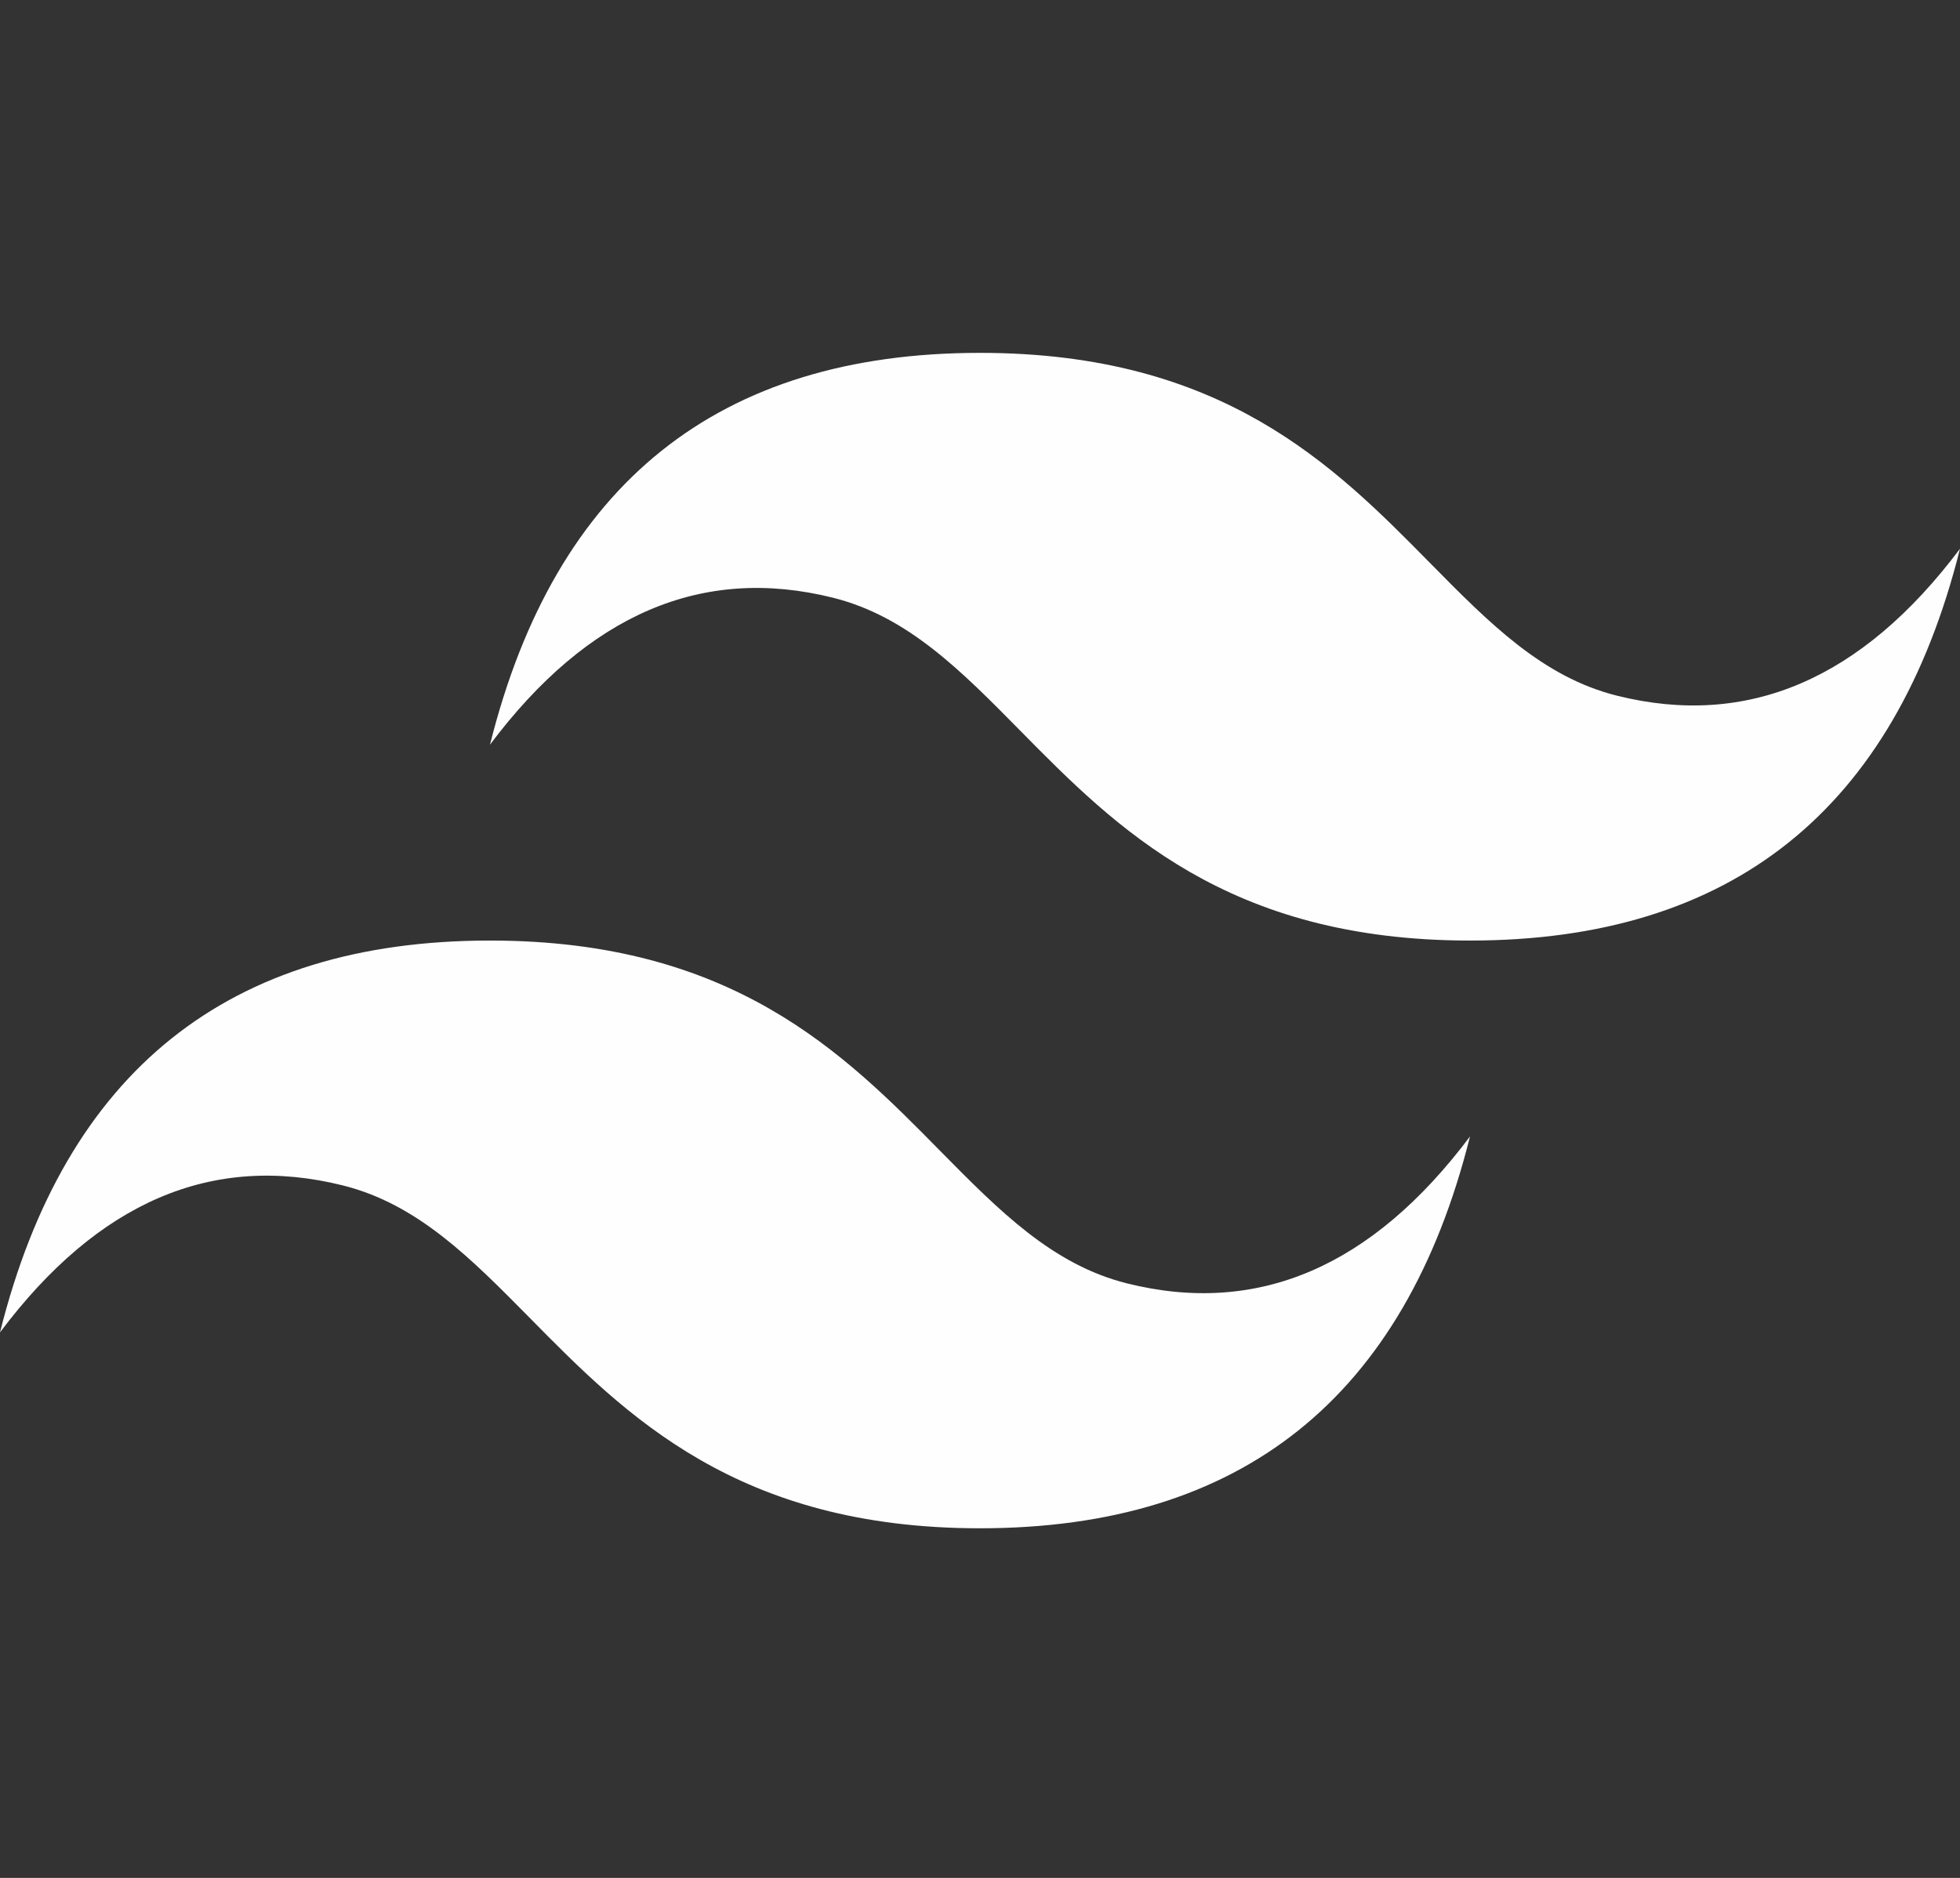 <?xml version="1.0" encoding="UTF-8"?>
<!DOCTYPE svg PUBLIC "-//W3C//DTD SVG 1.1//EN" "http://www.w3.org/Graphics/SVG/1.1/DTD/svg11.dtd">
<!-- Creator: CorelDRAW 2019 (64-Bit) -->
<svg xmlns="http://www.w3.org/2000/svg" xml:space="preserve" width="12.7mm" height="12.171mm" version="1.1" style="shape-rendering:geometricPrecision; text-rendering:geometricPrecision; image-rendering:optimizeQuality; fill-rule:evenodd; clip-rule:evenodd"
viewBox="0 0 1270 1217.1"
 xmlns:xlink="http://www.w3.org/1999/xlink"
 xmlns:xodm="http://www.corel.com/coreldraw/odm/2003">
 <rect x="0" y="0" width="1270" height="1217.1" fill="#333333" stroke="none"/>
 <defs>
  <style type="text/css">
   <![CDATA[
    .fil0 {fill:#FEFEFE;fill-rule:nonzero}
   ]]>
  </style>
 </defs>
 <g id="Capa_x0020_1">
  <path class="fil0" d="M635 228.7c-169.33,0 -275.17,84.64 -317.5,253.92 63.5,-84.64 137.58,-116.36 222.25,-95.22 48.31,12.07 82.84,47.12 121.07,85.91 62.23,63.15 134.28,136.28 291.68,136.28 169.33,0 275.17,-84.64 317.5,-253.95 -63.5,84.64 -137.58,116.39 -222.25,95.25 -48.29,-12.07 -82.81,-47.12 -121.05,-85.91 -62.25,-63.18 -134.33,-136.28 -291.7,-136.28l0 0zm-317.5 380.89c-169.33,0 -275.17,84.64 -317.5,253.95 63.5,-84.64 137.58,-116.39 222.25,-95.22 48.29,12.09 82.81,47.12 121.05,85.88 62.26,63.18 134.33,136.31 291.7,136.31 169.33,0 275.17,-84.64 317.5,-253.95 -63.5,84.64 -137.58,116.39 -222.25,95.22 -48.31,-12.07 -82.84,-47.12 -121.07,-85.88 -62.23,-63.18 -134.28,-136.31 -291.68,-136.31l0 0z"/>
 </g>
</svg>
